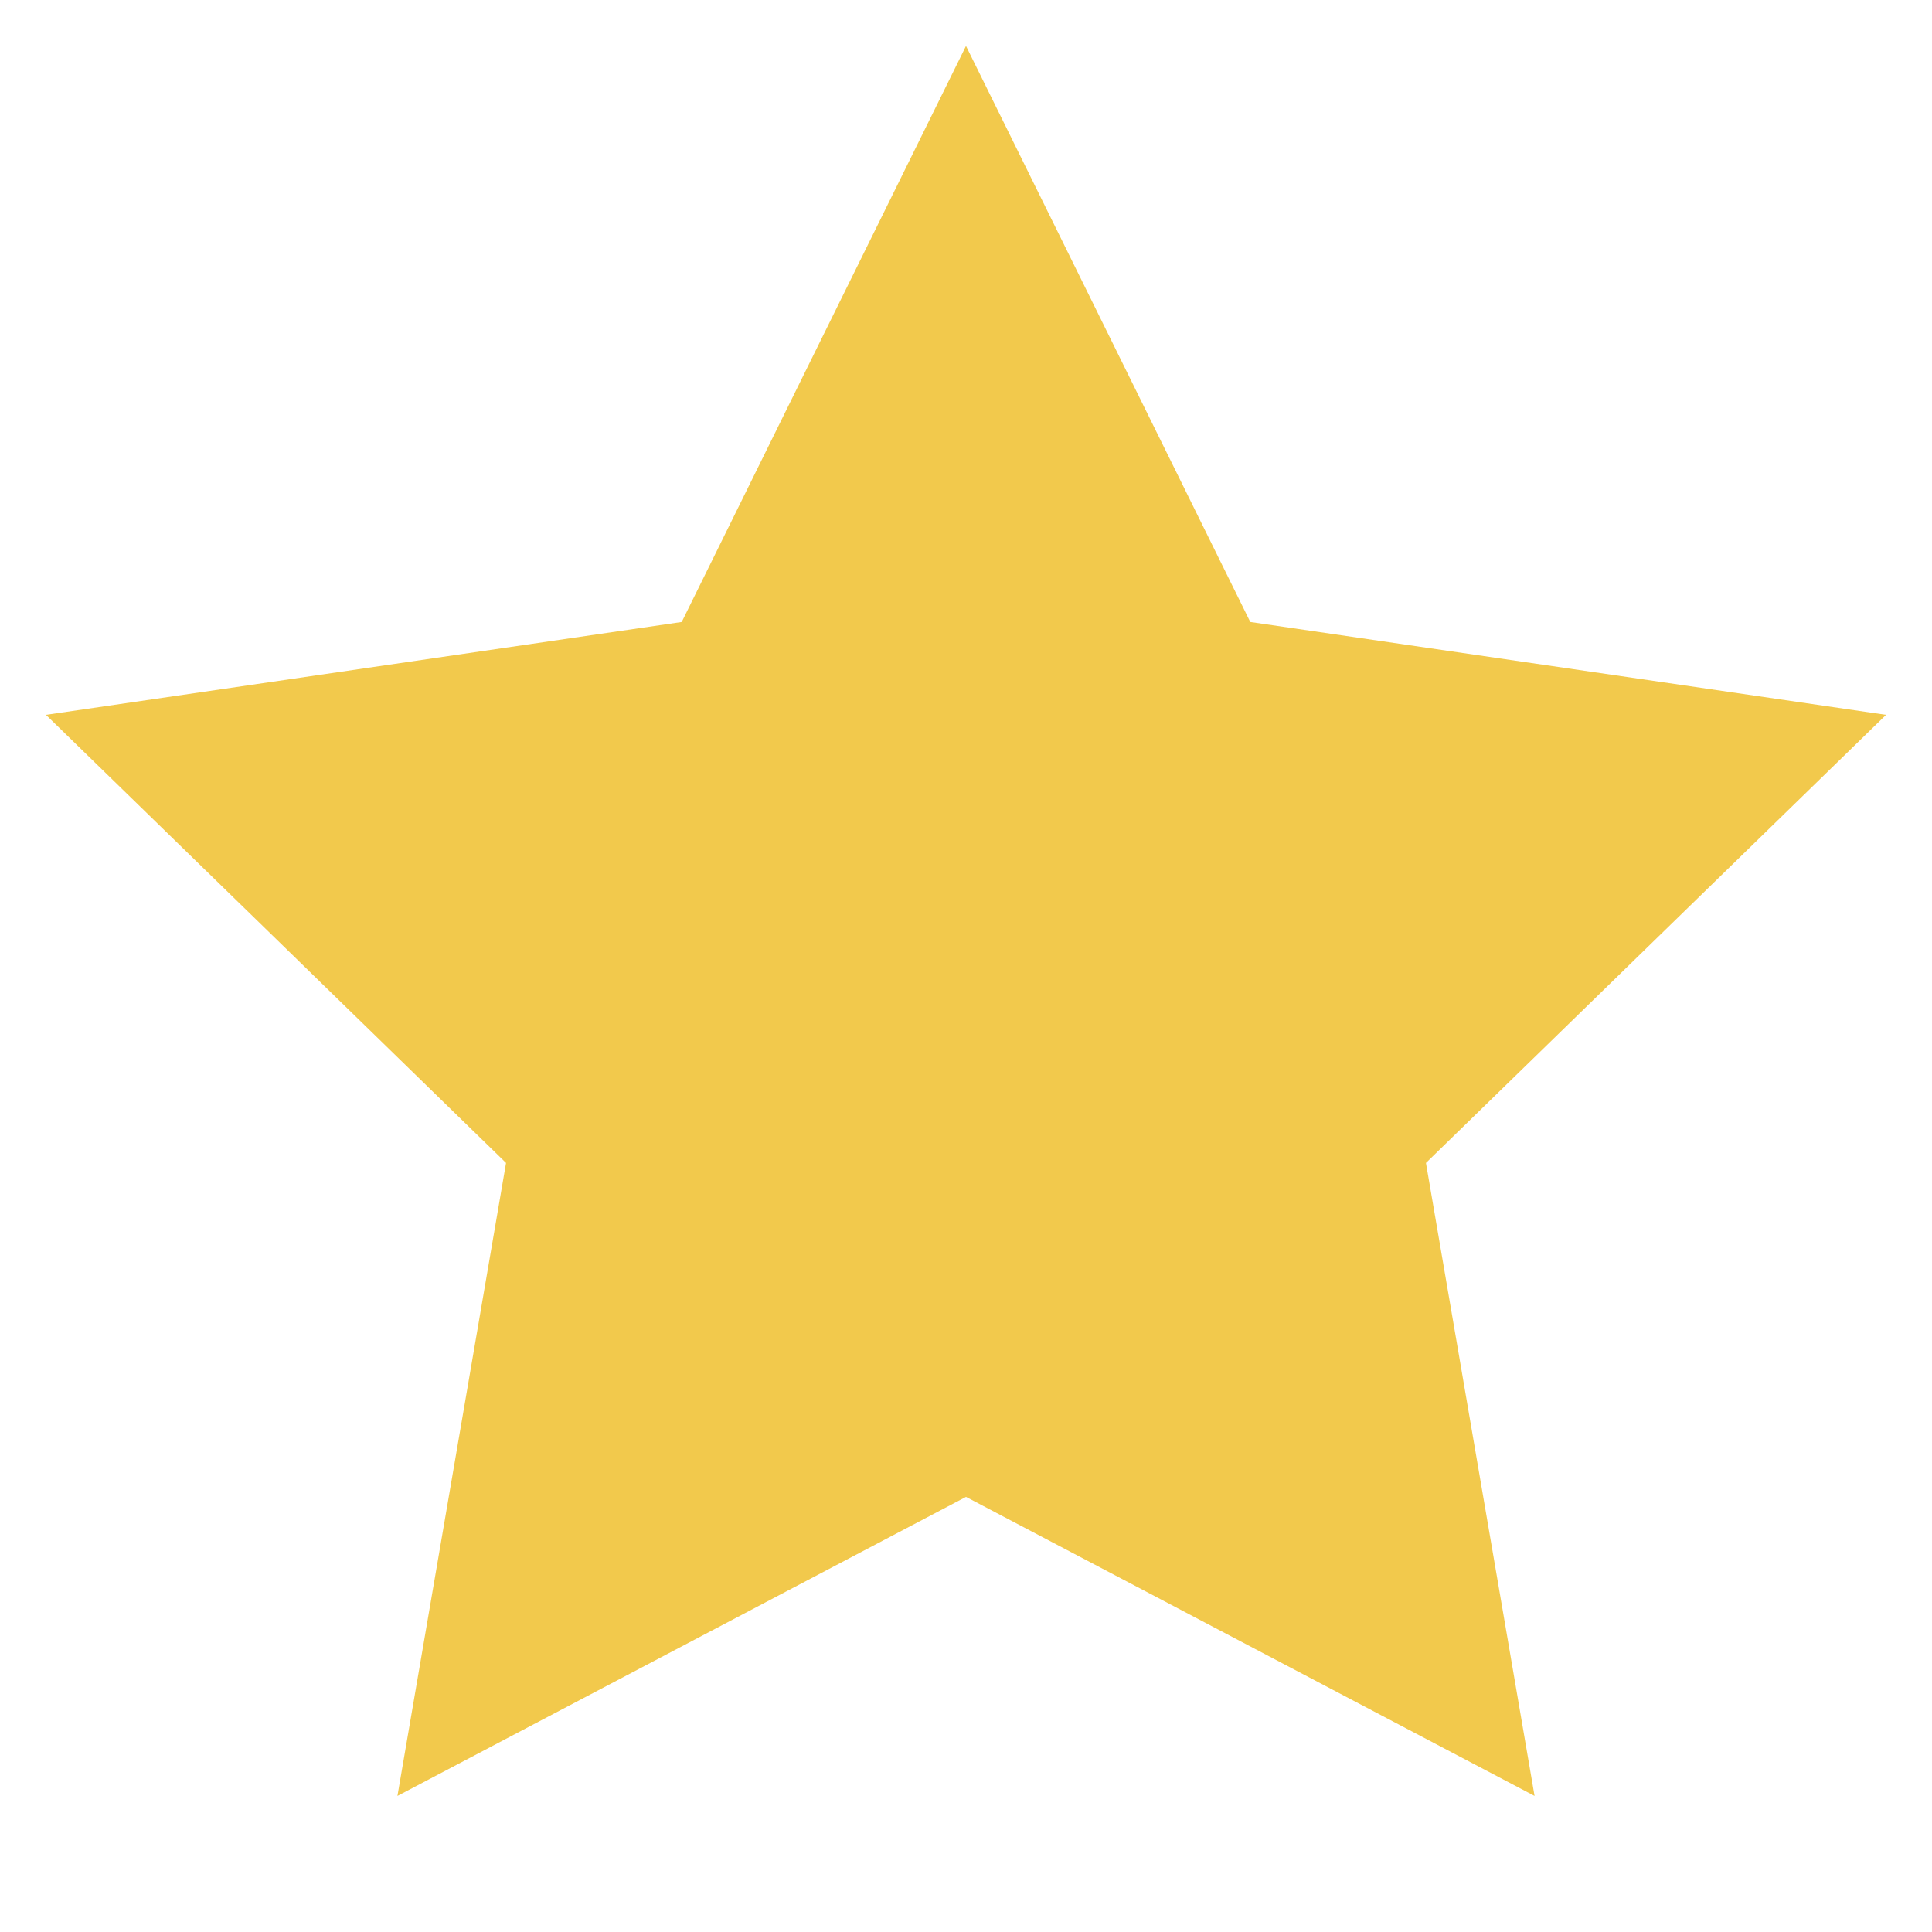 <svg width="14" height="14" viewBox="0 0 14 14" fill="none" xmlns="http://www.w3.org/2000/svg">
<path d="M7 0.333L9.06 4.507L13.667 5.18L10.333 8.427L11.12 13.014L7 10.847L2.88 13.014L3.667 8.427L0.333 5.18L4.94 4.507L7 0.333Z" fill="#F2C94C"/>
</svg>
